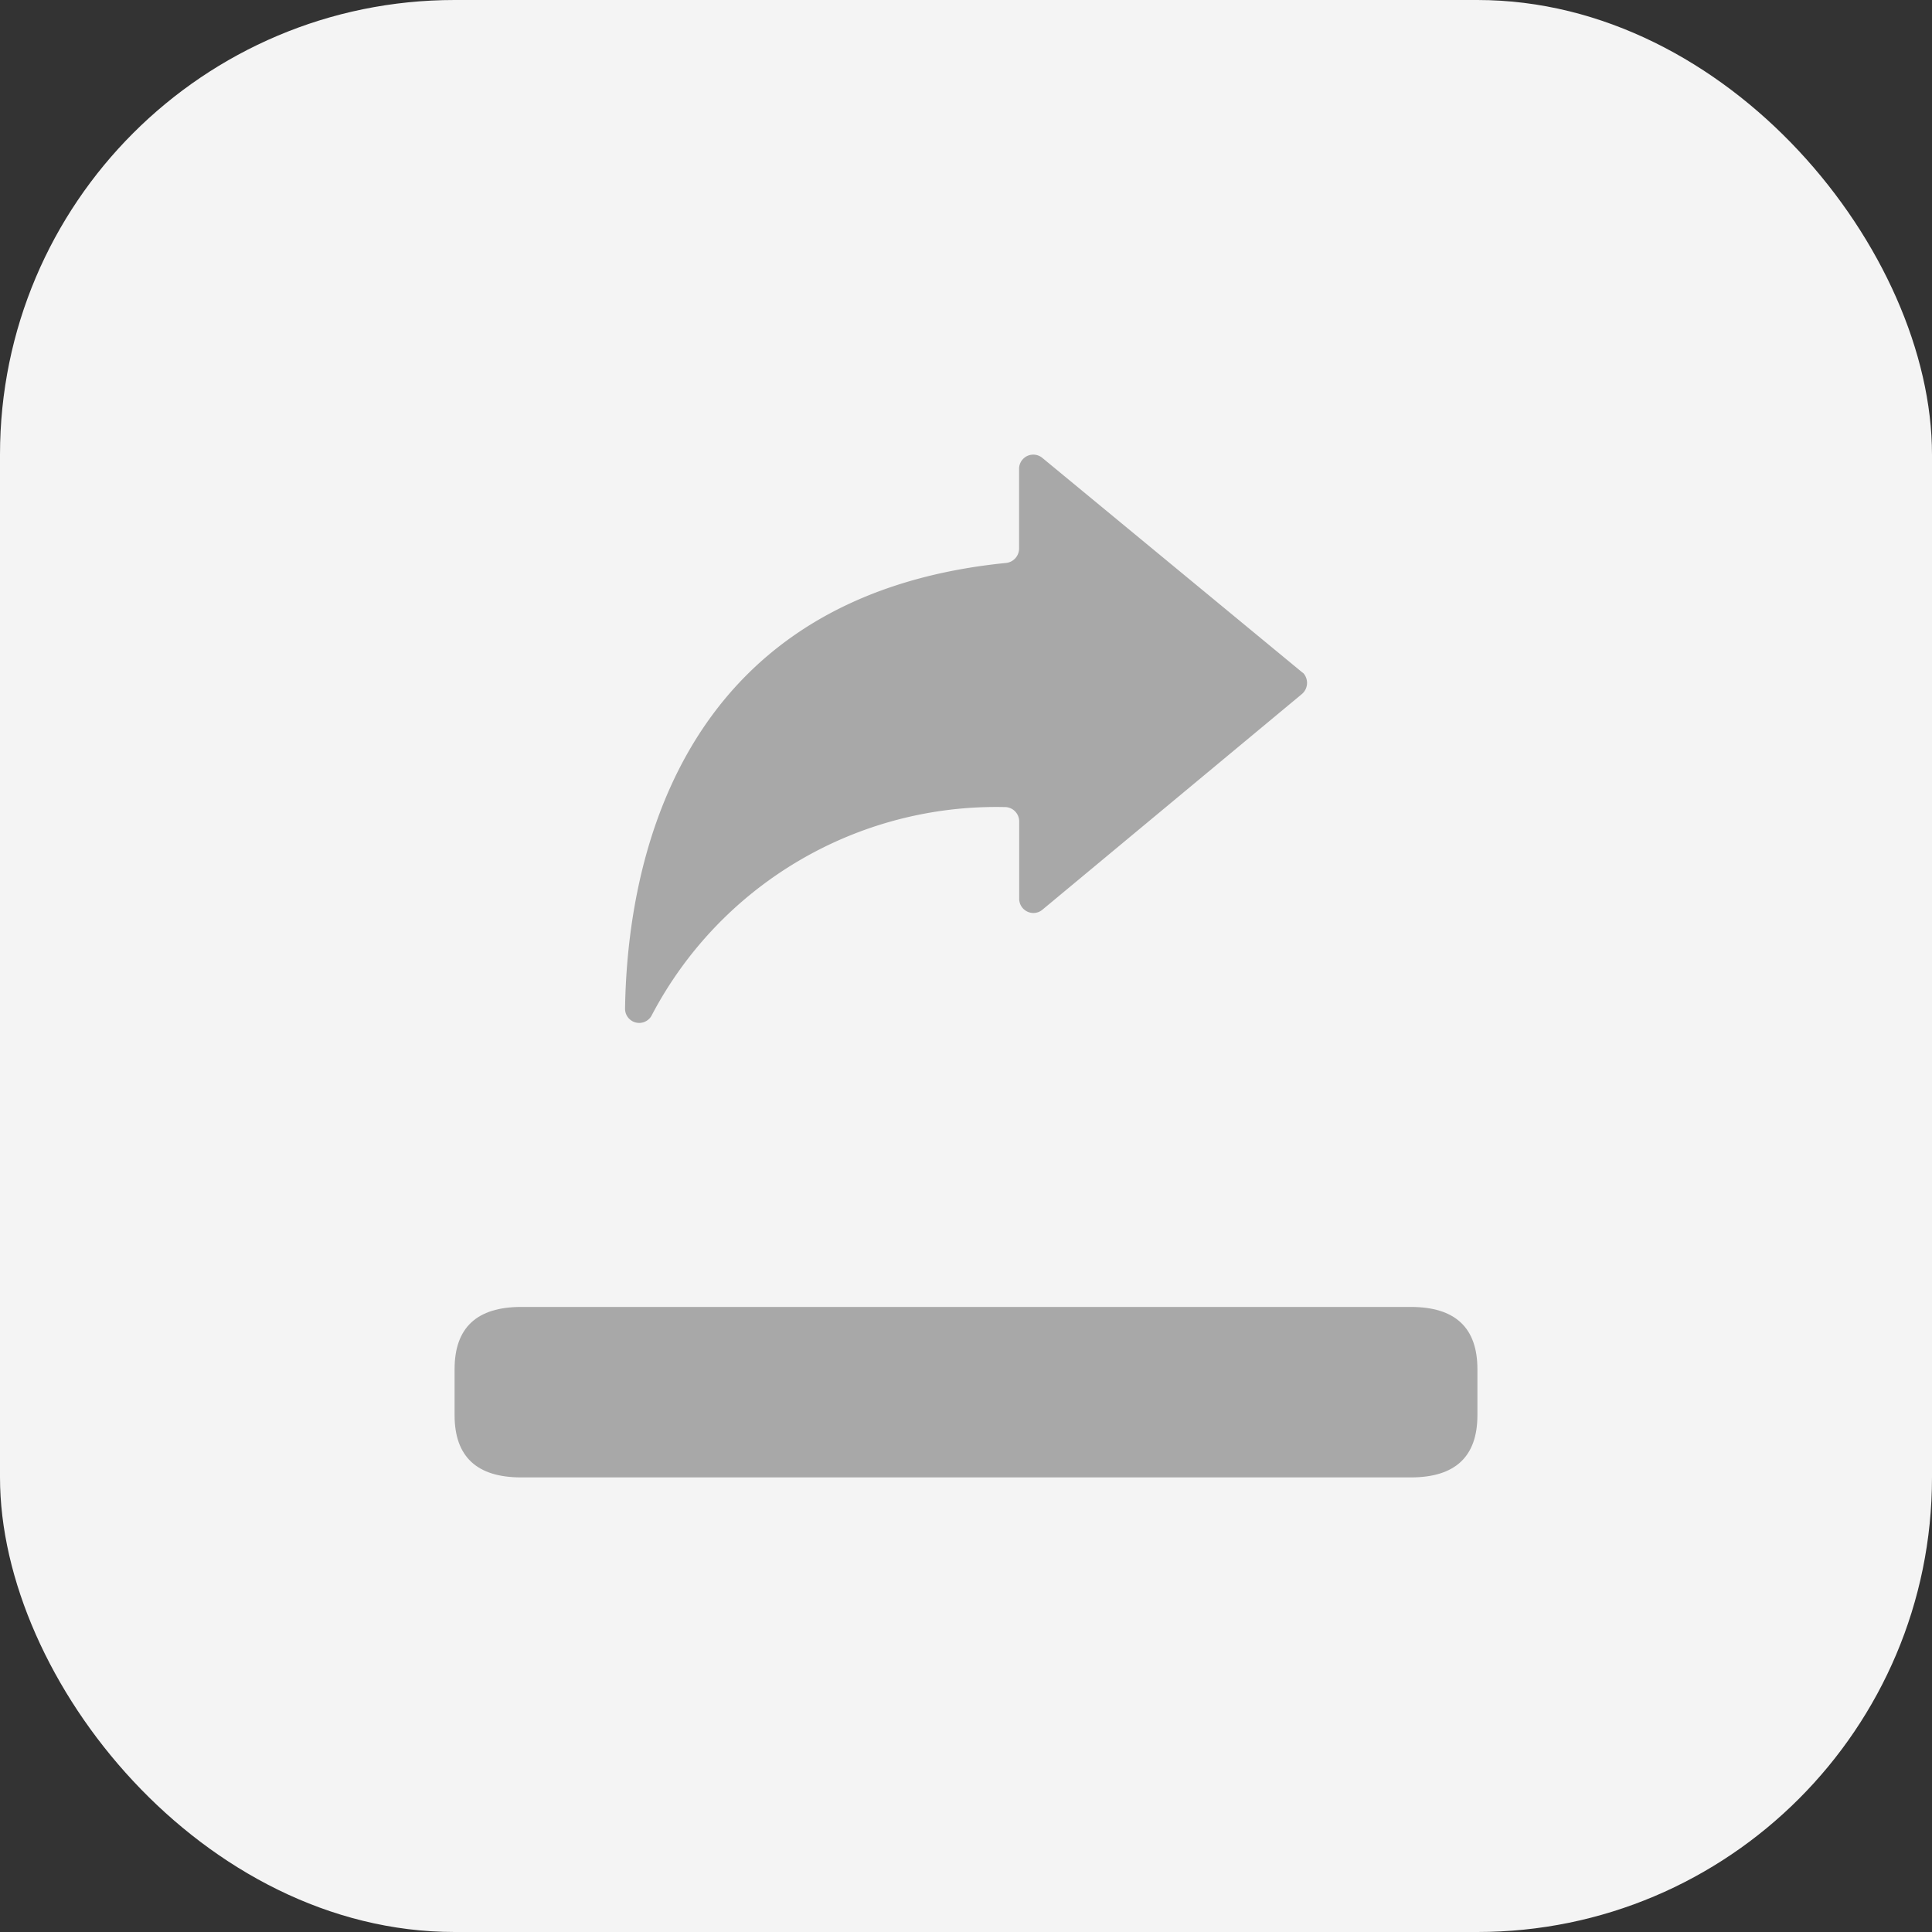 <svg xmlns="http://www.w3.org/2000/svg" xmlns:xlink="http://www.w3.org/1999/xlink" width="34" height="34" viewBox="0 0 34 34">
  <rect x="0" y="0" width="34" height="34" fill="#333333" stroke="none"/>
  <defs>
    <clipPath id="clip-icon-export-disable">
      <rect width="34" height="34"/>
    </clipPath>
  </defs>
  <g id="icon-export-disable" clip-path="url(#clip-icon-export-disable)">
    <rect id="打印设置-icon-bg" width="34" height="34" rx="8" fill="#f4f4f4"/>
    <g id="组_1969" data-name="组 1969" transform="translate(-124 1)">
      <path id="路径_1637" data-name="路径 1637" d="M133.173,22h15.654Q150,22,150,23.095v.81Q150,25,148.827,25H133.173Q132,25,132,23.905v-.81Q132,22,133.173,22Z" fill="#a8a8a8"/>
      <path id="路径_1638" data-name="路径 1638" d="M146.914,11.83l-4.572-3.773a.25.25,0,0,0-.408.194V9.657a.256.256,0,0,1-.228.25c-5.92.59-6.67,5.51-6.706,7.838a.249.249,0,0,0,.475.112,6.843,6.843,0,0,1,6.2-3.654.253.253,0,0,1,.261.247v1.363a.251.251,0,0,0,.249.254.244.244,0,0,0,.159-.057l4.572-3.8a.258.258,0,0,0,.023-.361A.262.262,0,0,0,146.914,11.83Z" transform="translate(0 -1)" fill="#a8a8a8"/>
    </g>
  </g>
</svg>

